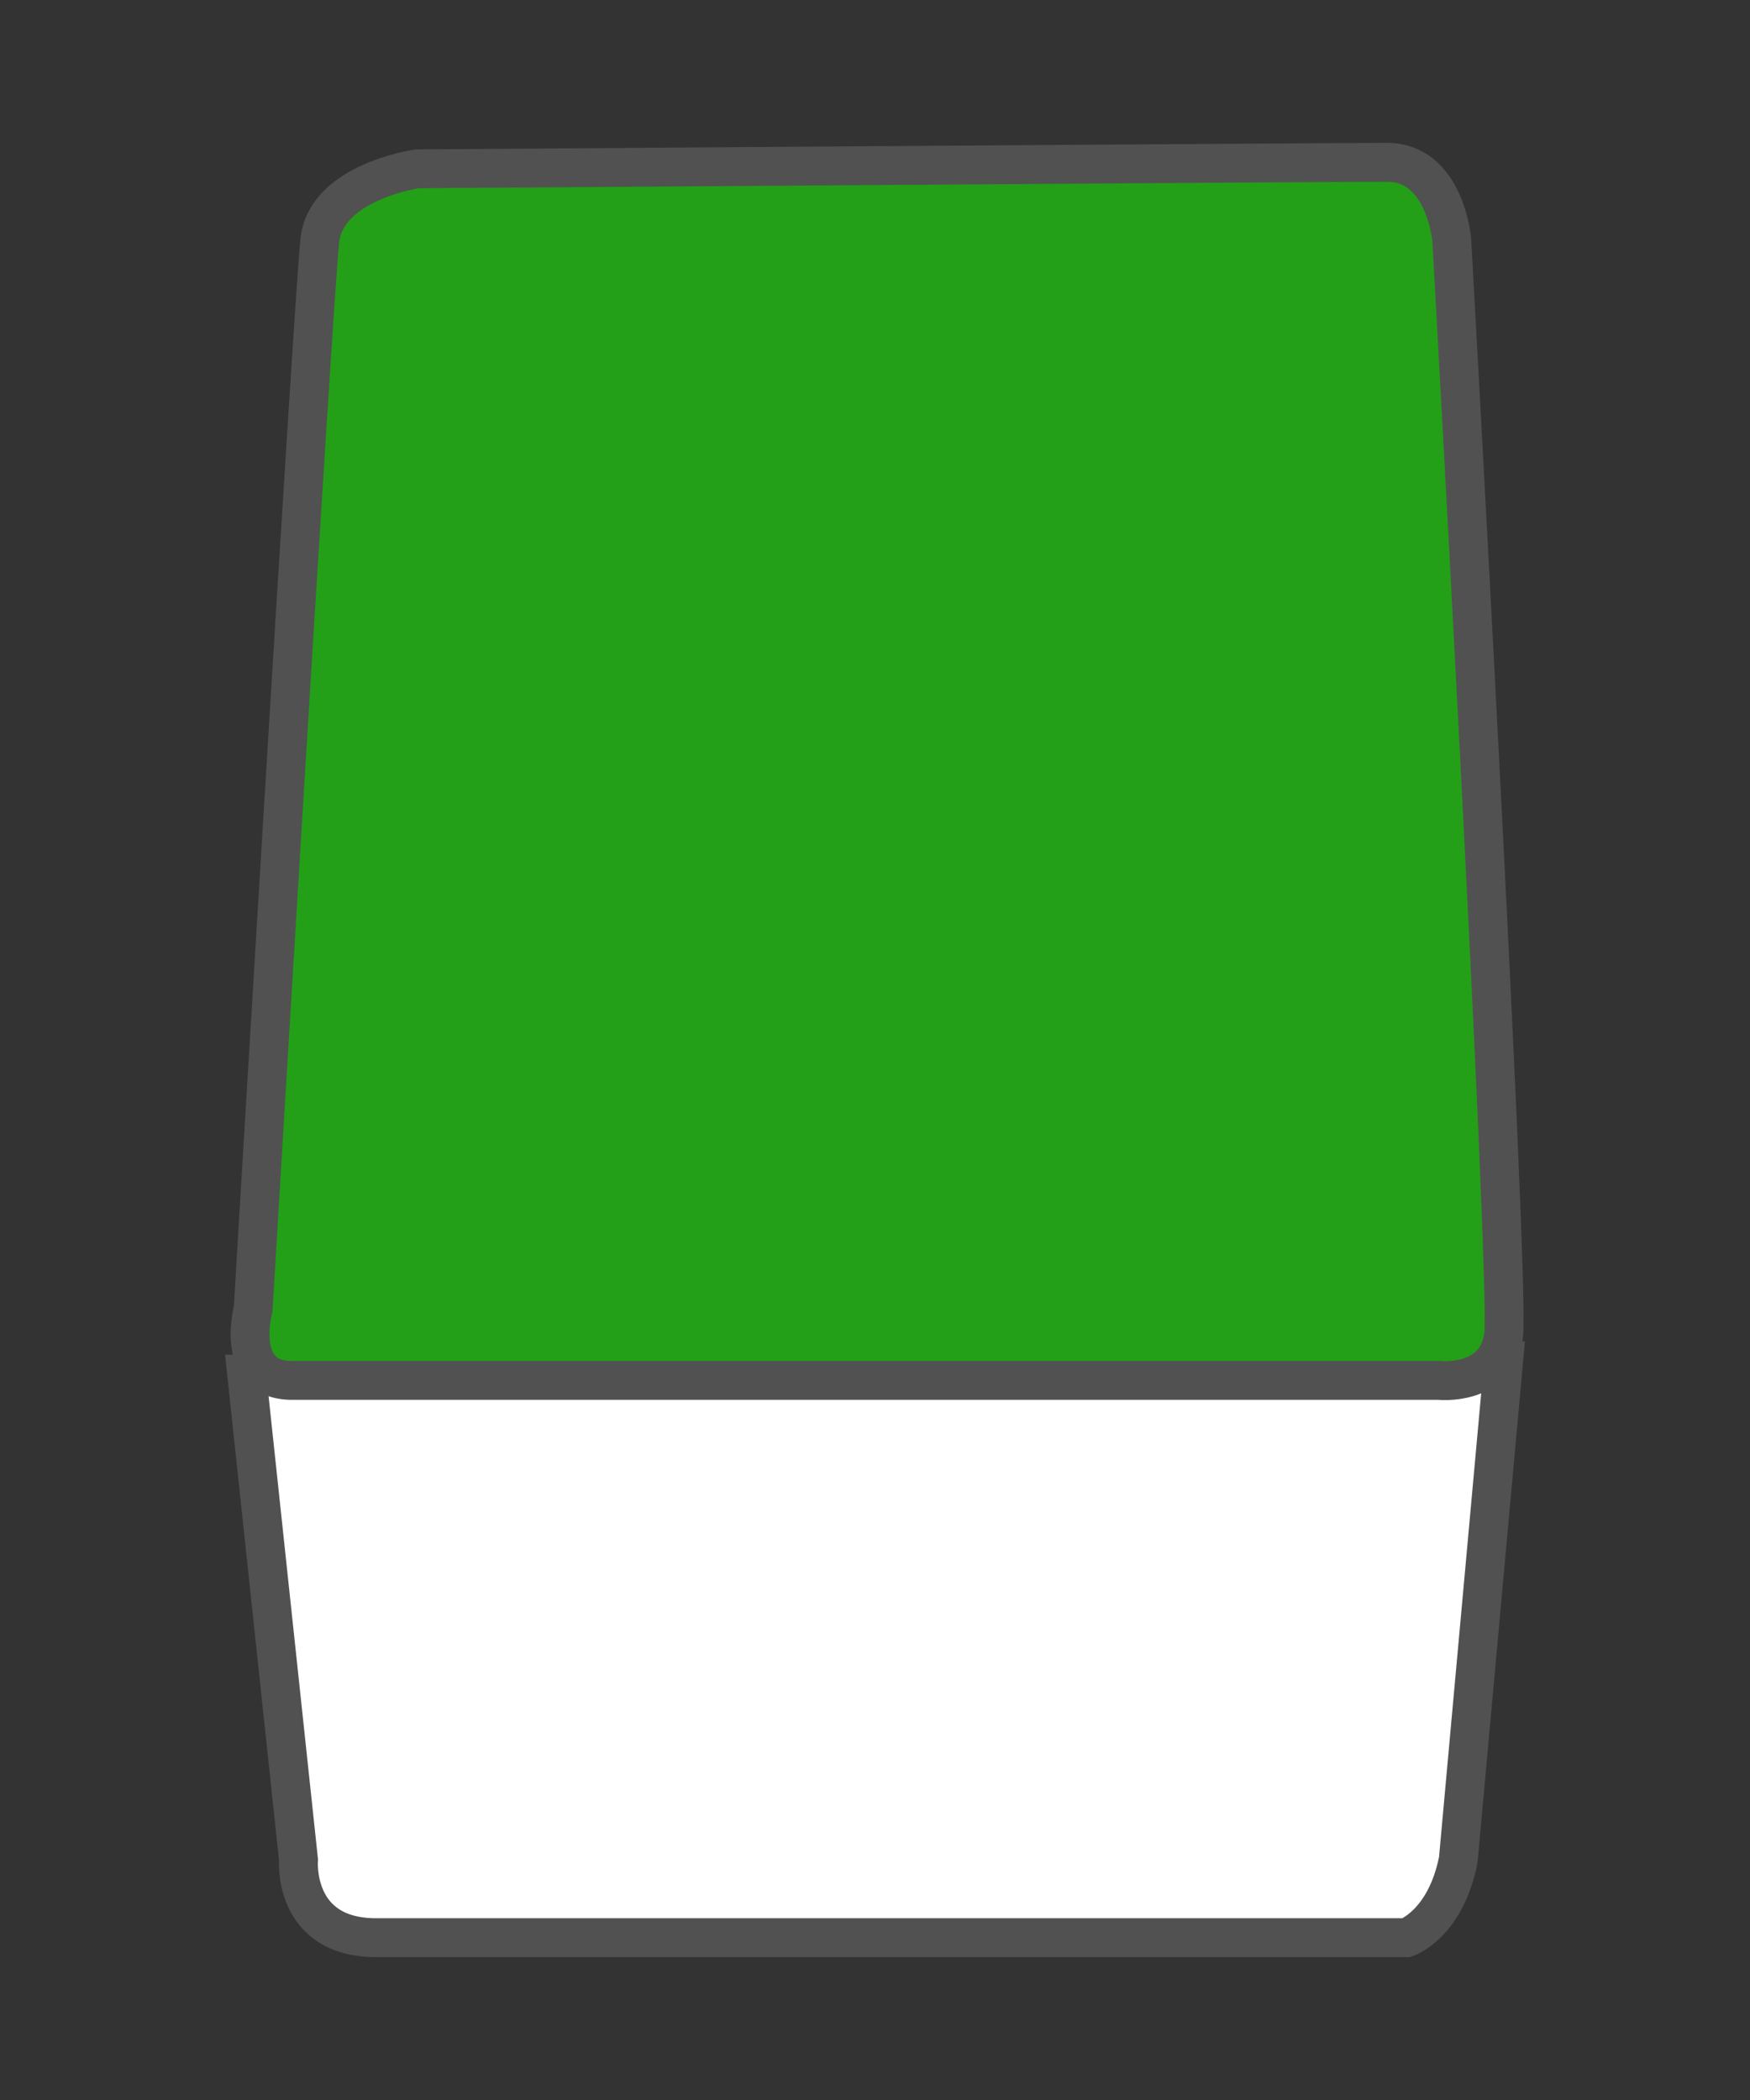 <?xml version="1.0" encoding="utf-8"?>
<!-- Generator: Adobe Illustrator 16.0.0, SVG Export Plug-In . SVG Version: 6.00 Build 0)  -->
<!DOCTYPE svg PUBLIC "-//W3C//DTD SVG 1.1//EN" "http://www.w3.org/Graphics/SVG/1.1/DTD/svg11.dtd">
<svg version="1.1" id="Layer_1" xmlns="http://www.w3.org/2000/svg" xmlns:xlink="http://www.w3.org/1999/xlink" x="0px" y="0px"
	 width="100px" height="120px" viewBox="0 0 100 120" enable-background="new 0 0 100 120" xml:space="preserve">
<rect x="0" y="0" width="100" height="120" fill="#333333" stroke="none"/>
<g>
	<path fill="#FFFFFF" stroke="#515151" stroke-width="2.221" stroke-miterlimit="10" d="M14.095,78.512l2.963,27.768
		c0,0-0.37,4.445,4.442,4.445s58.868,0,58.868,0s2.223-0.742,2.962-4.445l2.592-28.508L14.095,78.512z"/>
	<path fill="#23A018" stroke="#515151" stroke-width="2.221" stroke-miterlimit="10" d="M23.832,9.647c0,0-5.184,0.741-5.554,4.073
		c-0.369,3.332-3.812,61.088-3.812,61.088s-1.11,4.072,2.222,4.072s65.533,0,65.533,0s3.331,0.37,3.701-2.592
		s-2.963-62.57-2.963-62.57s-0.369-4.443-3.701-4.443C75.925,9.277,23.832,9.647,23.832,9.647z"/>
</g>
</svg>
